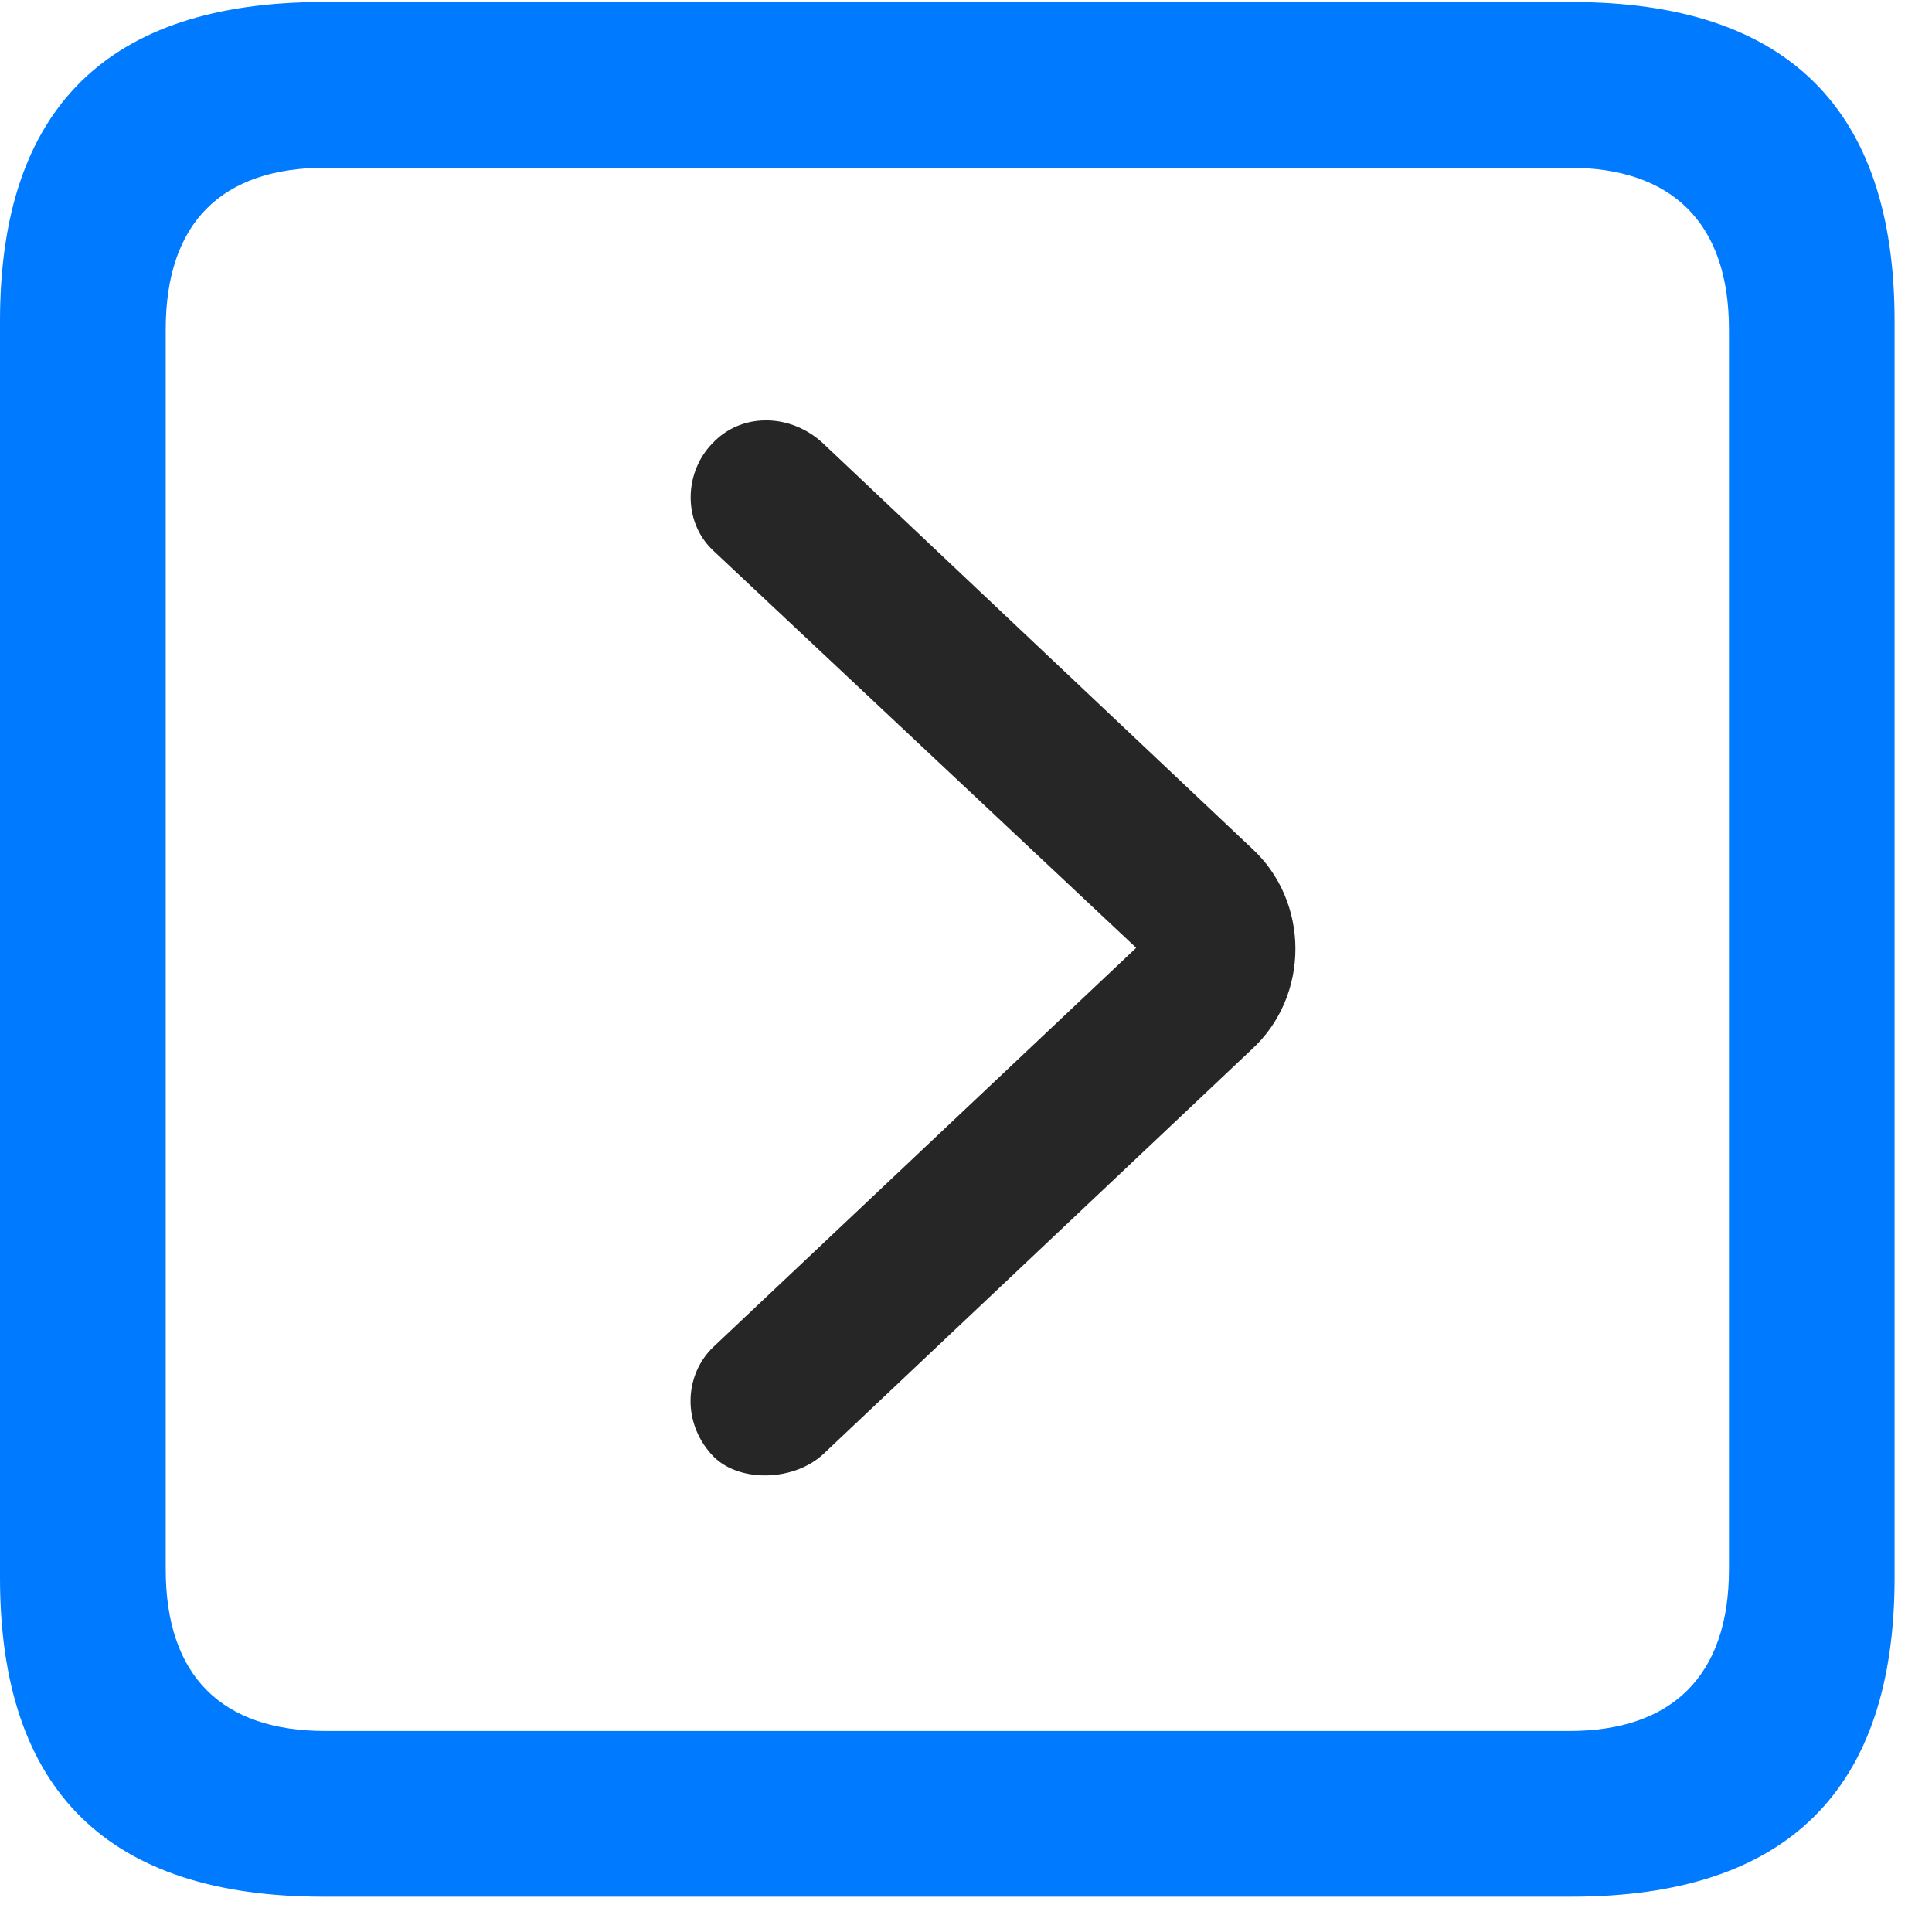 <svg width="22" height="22" viewBox="0 0 22 22" fill="none" xmlns="http://www.w3.org/2000/svg">
<path d="M3.68 21.598H17.895C20.355 21.598 21.574 20.379 21.574 17.965V3.656C21.574 1.242 20.355 0.023 17.895 0.023H3.68C1.23 0.023 0 1.23 0 3.656V17.965C0 20.391 1.23 21.598 3.68 21.598ZM3.703 19.711C2.531 19.711 1.887 19.09 1.887 17.871V3.75C1.887 2.531 2.531 1.91 3.703 1.91H17.871C19.031 1.91 19.688 2.531 19.688 3.75V17.871C19.688 19.09 19.031 19.711 17.871 19.711H3.703Z" fill="#007AFF"/>
<path d="M8.133 16.594C8.438 16.887 9.047 16.863 9.375 16.558L14.25 11.953C14.918 11.344 14.918 10.265 14.25 9.656L9.375 5.051C9.012 4.711 8.473 4.699 8.145 5.016C7.781 5.355 7.77 5.941 8.121 6.269L12.938 10.793L8.121 15.34C7.781 15.668 7.77 16.23 8.133 16.594Z" fill="black" fill-opacity="0.85"/>
</svg>
